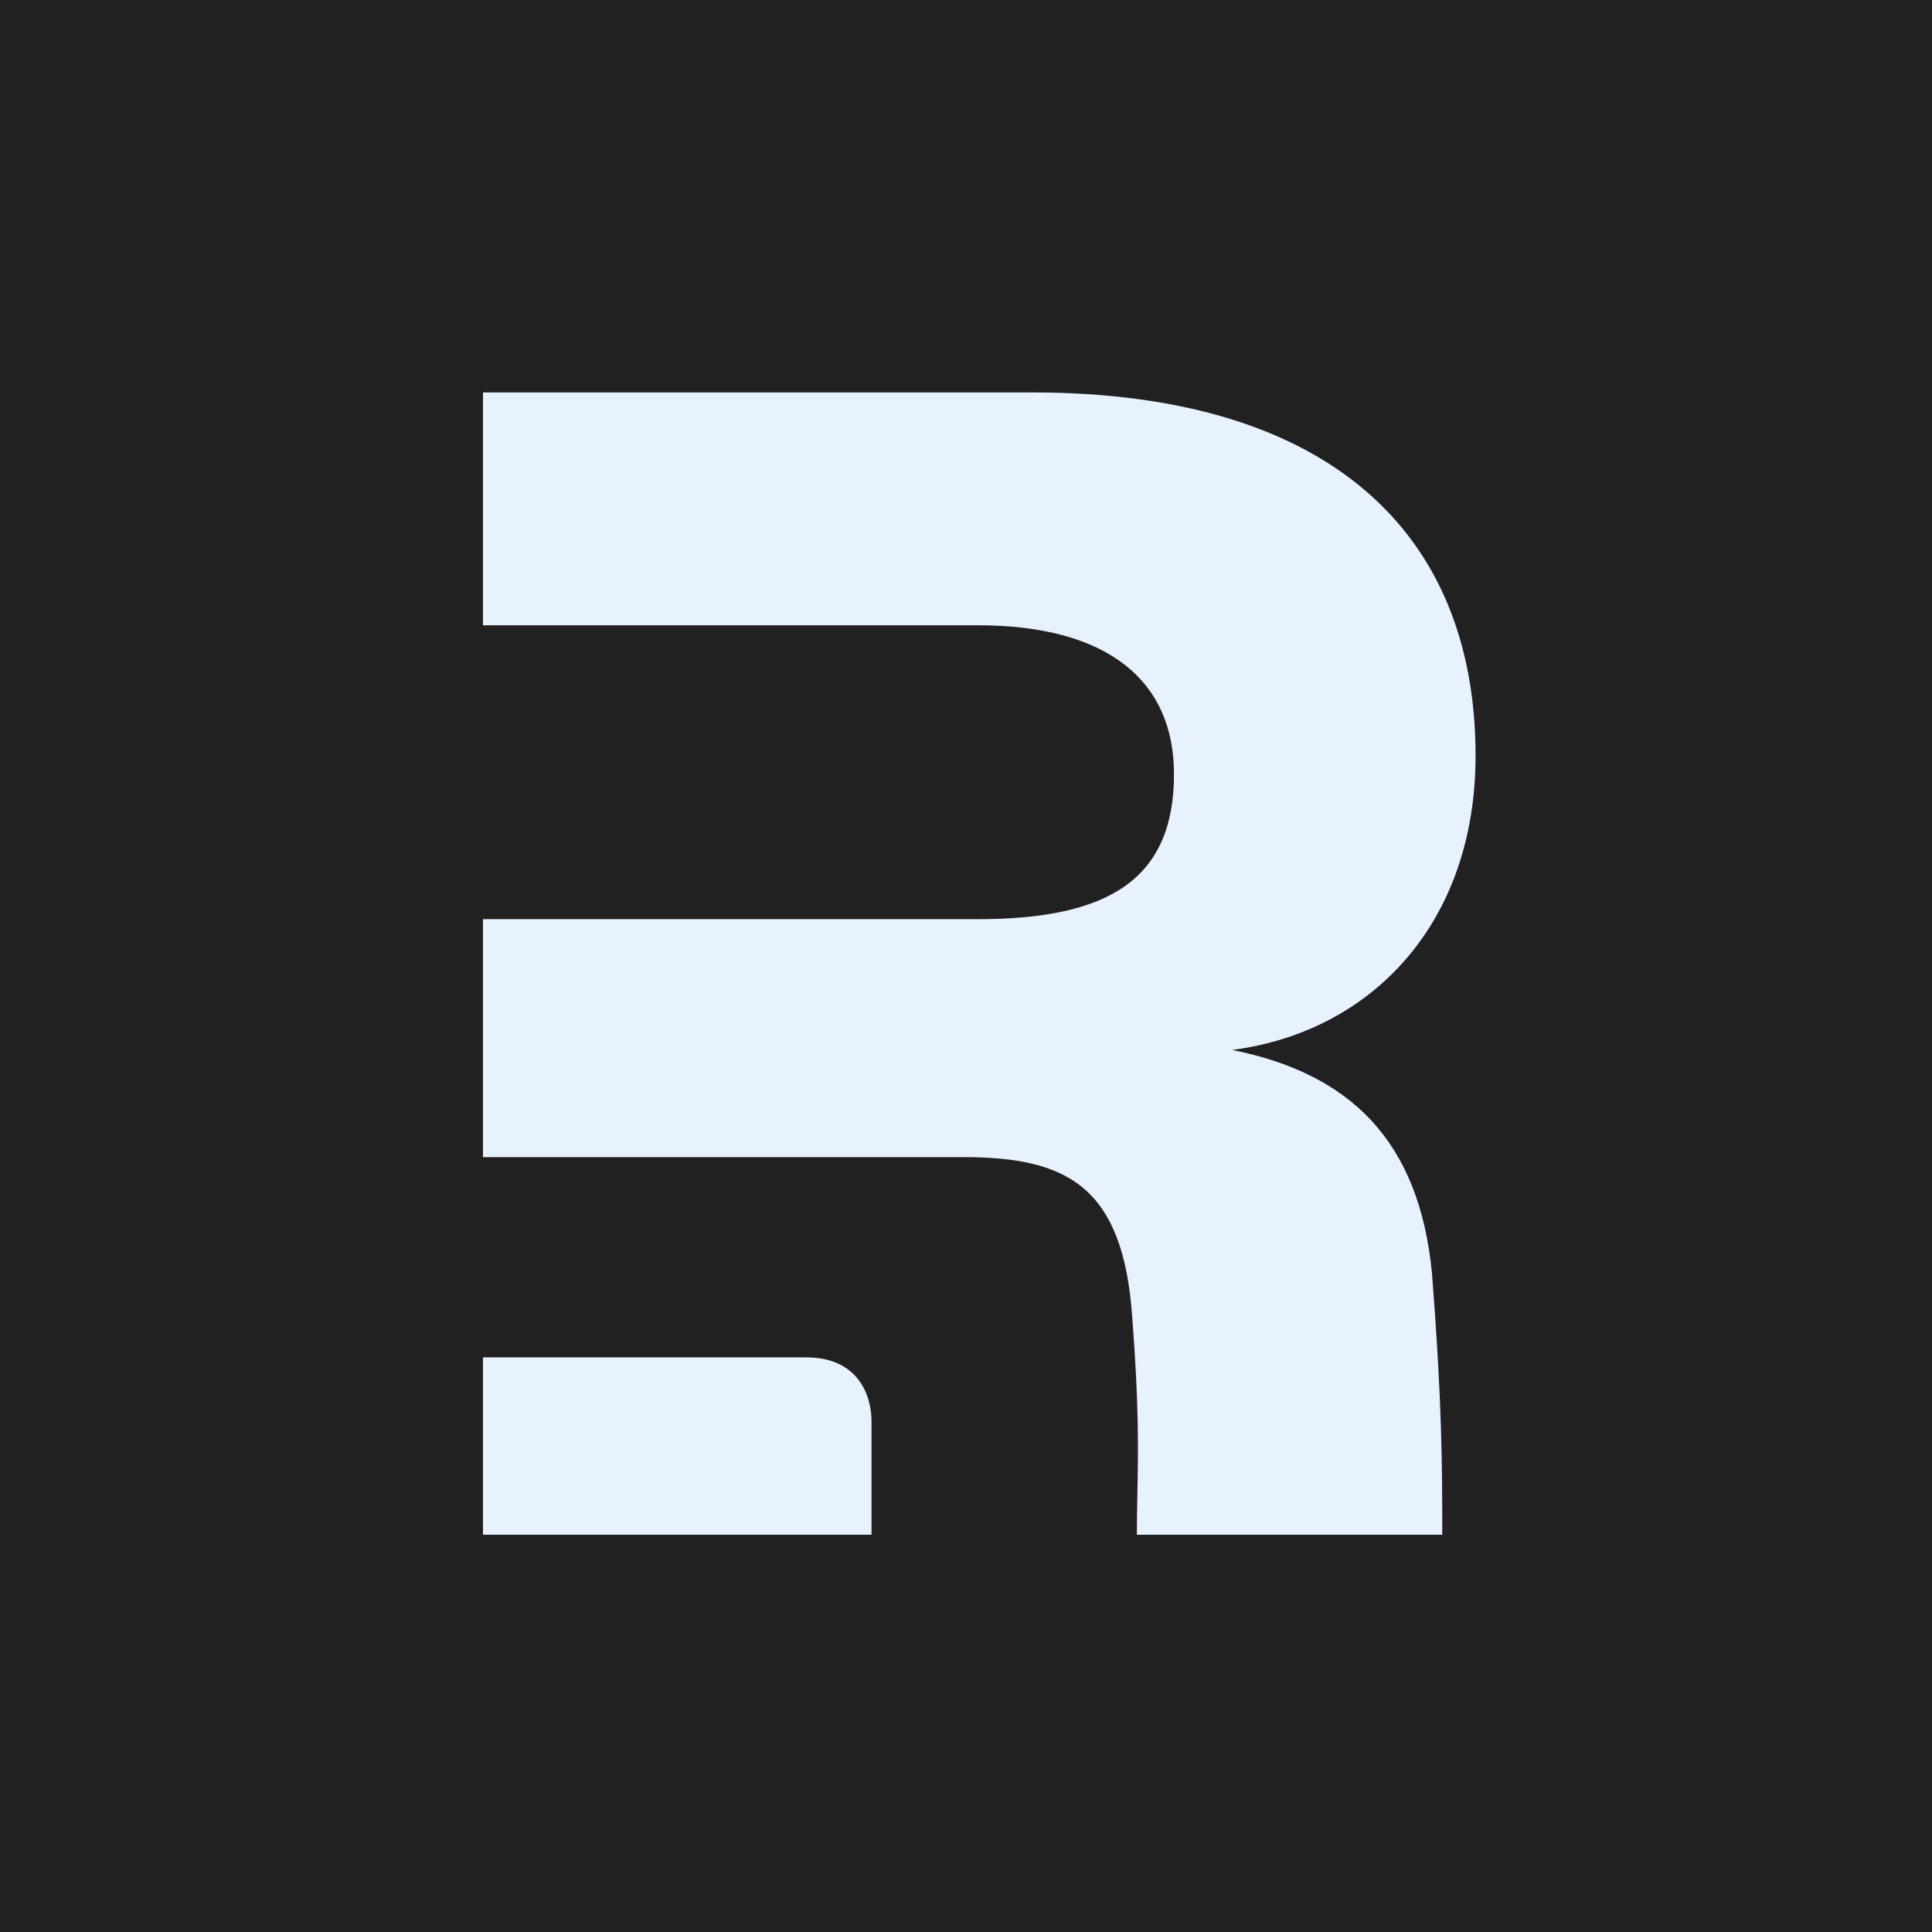 <svg width="64" height="64" viewBox="0 0 64 64" fill="none" xmlns="http://www.w3.org/2000/svg">
<g clip-path="url(#clip0_55_6318)">
<path d="M64 0H0V64H64V0Z" fill="#212121"/>
<g filter="url(#filter0_di_55_6318)">
<path fill-rule="evenodd" clip-rule="evenodd" d="M47.436 42.181C47.776 46.553 47.776 48.603 47.776 50.84H37.66C37.66 50.353 37.669 49.907 37.678 49.455C37.705 48.05 37.734 46.585 37.506 43.626C37.205 39.293 35.34 38.331 31.91 38.331H28.871H16V30.449H32.391C36.724 30.449 38.89 29.131 38.89 25.641C38.89 22.572 36.724 20.713 32.391 20.713H16V13H34.197C44.005 13 48.88 17.633 48.88 25.034C48.88 30.569 45.45 34.179 40.816 34.781C44.728 35.563 47.014 37.789 47.436 42.181Z" fill="#E8F2FF"/>
<path d="M16 50.84V44.964H26.696C28.482 44.964 28.87 46.289 28.87 47.08V50.84H16Z" fill="#E8F2FF"/>
</g>
</g>
<defs>
<filter id="filter0_di_55_6318" x="10.88" y="7.88" width="43.12" height="48.08" filterUnits="userSpaceOnUse" color-interpolation-filters="sRGB">
<feFlood flood-opacity="0" result="BackgroundImageFix"/>
<feColorMatrix in="SourceAlpha" type="matrix" values="0 0 0 0 0 0 0 0 0 0 0 0 0 0 0 0 0 0 127 0" result="hardAlpha"/>
<feOffset/>
<feGaussianBlur stdDeviation="2.56"/>
<feComposite in2="hardAlpha" operator="out"/>
<feColorMatrix type="matrix" values="0 0 0 0 0.224 0 0 0 0 0.573 0 0 0 0 1 0 0 0 0.9 0"/>
<feBlend mode="normal" in2="BackgroundImageFix" result="effect1_dropShadow_55_6318"/>
<feBlend mode="normal" in="SourceGraphic" in2="effect1_dropShadow_55_6318" result="shape"/>
<feColorMatrix in="SourceAlpha" type="matrix" values="0 0 0 0 0 0 0 0 0 0 0 0 0 0 0 0 0 0 127 0" result="hardAlpha"/>
<feOffset/>
<feGaussianBlur stdDeviation="2.24"/>
<feComposite in2="hardAlpha" operator="arithmetic" k2="-1" k3="1"/>
<feColorMatrix type="matrix" values="0 0 0 0 0.224 0 0 0 0 0.573 0 0 0 0 1 0 0 0 1 0"/>
<feBlend mode="normal" in2="shape" result="effect2_innerShadow_55_6318"/>
</filter>
<clipPath id="clip0_55_6318">
<rect width="64" height="64" fill="white"/>
</clipPath>
</defs>
</svg>
